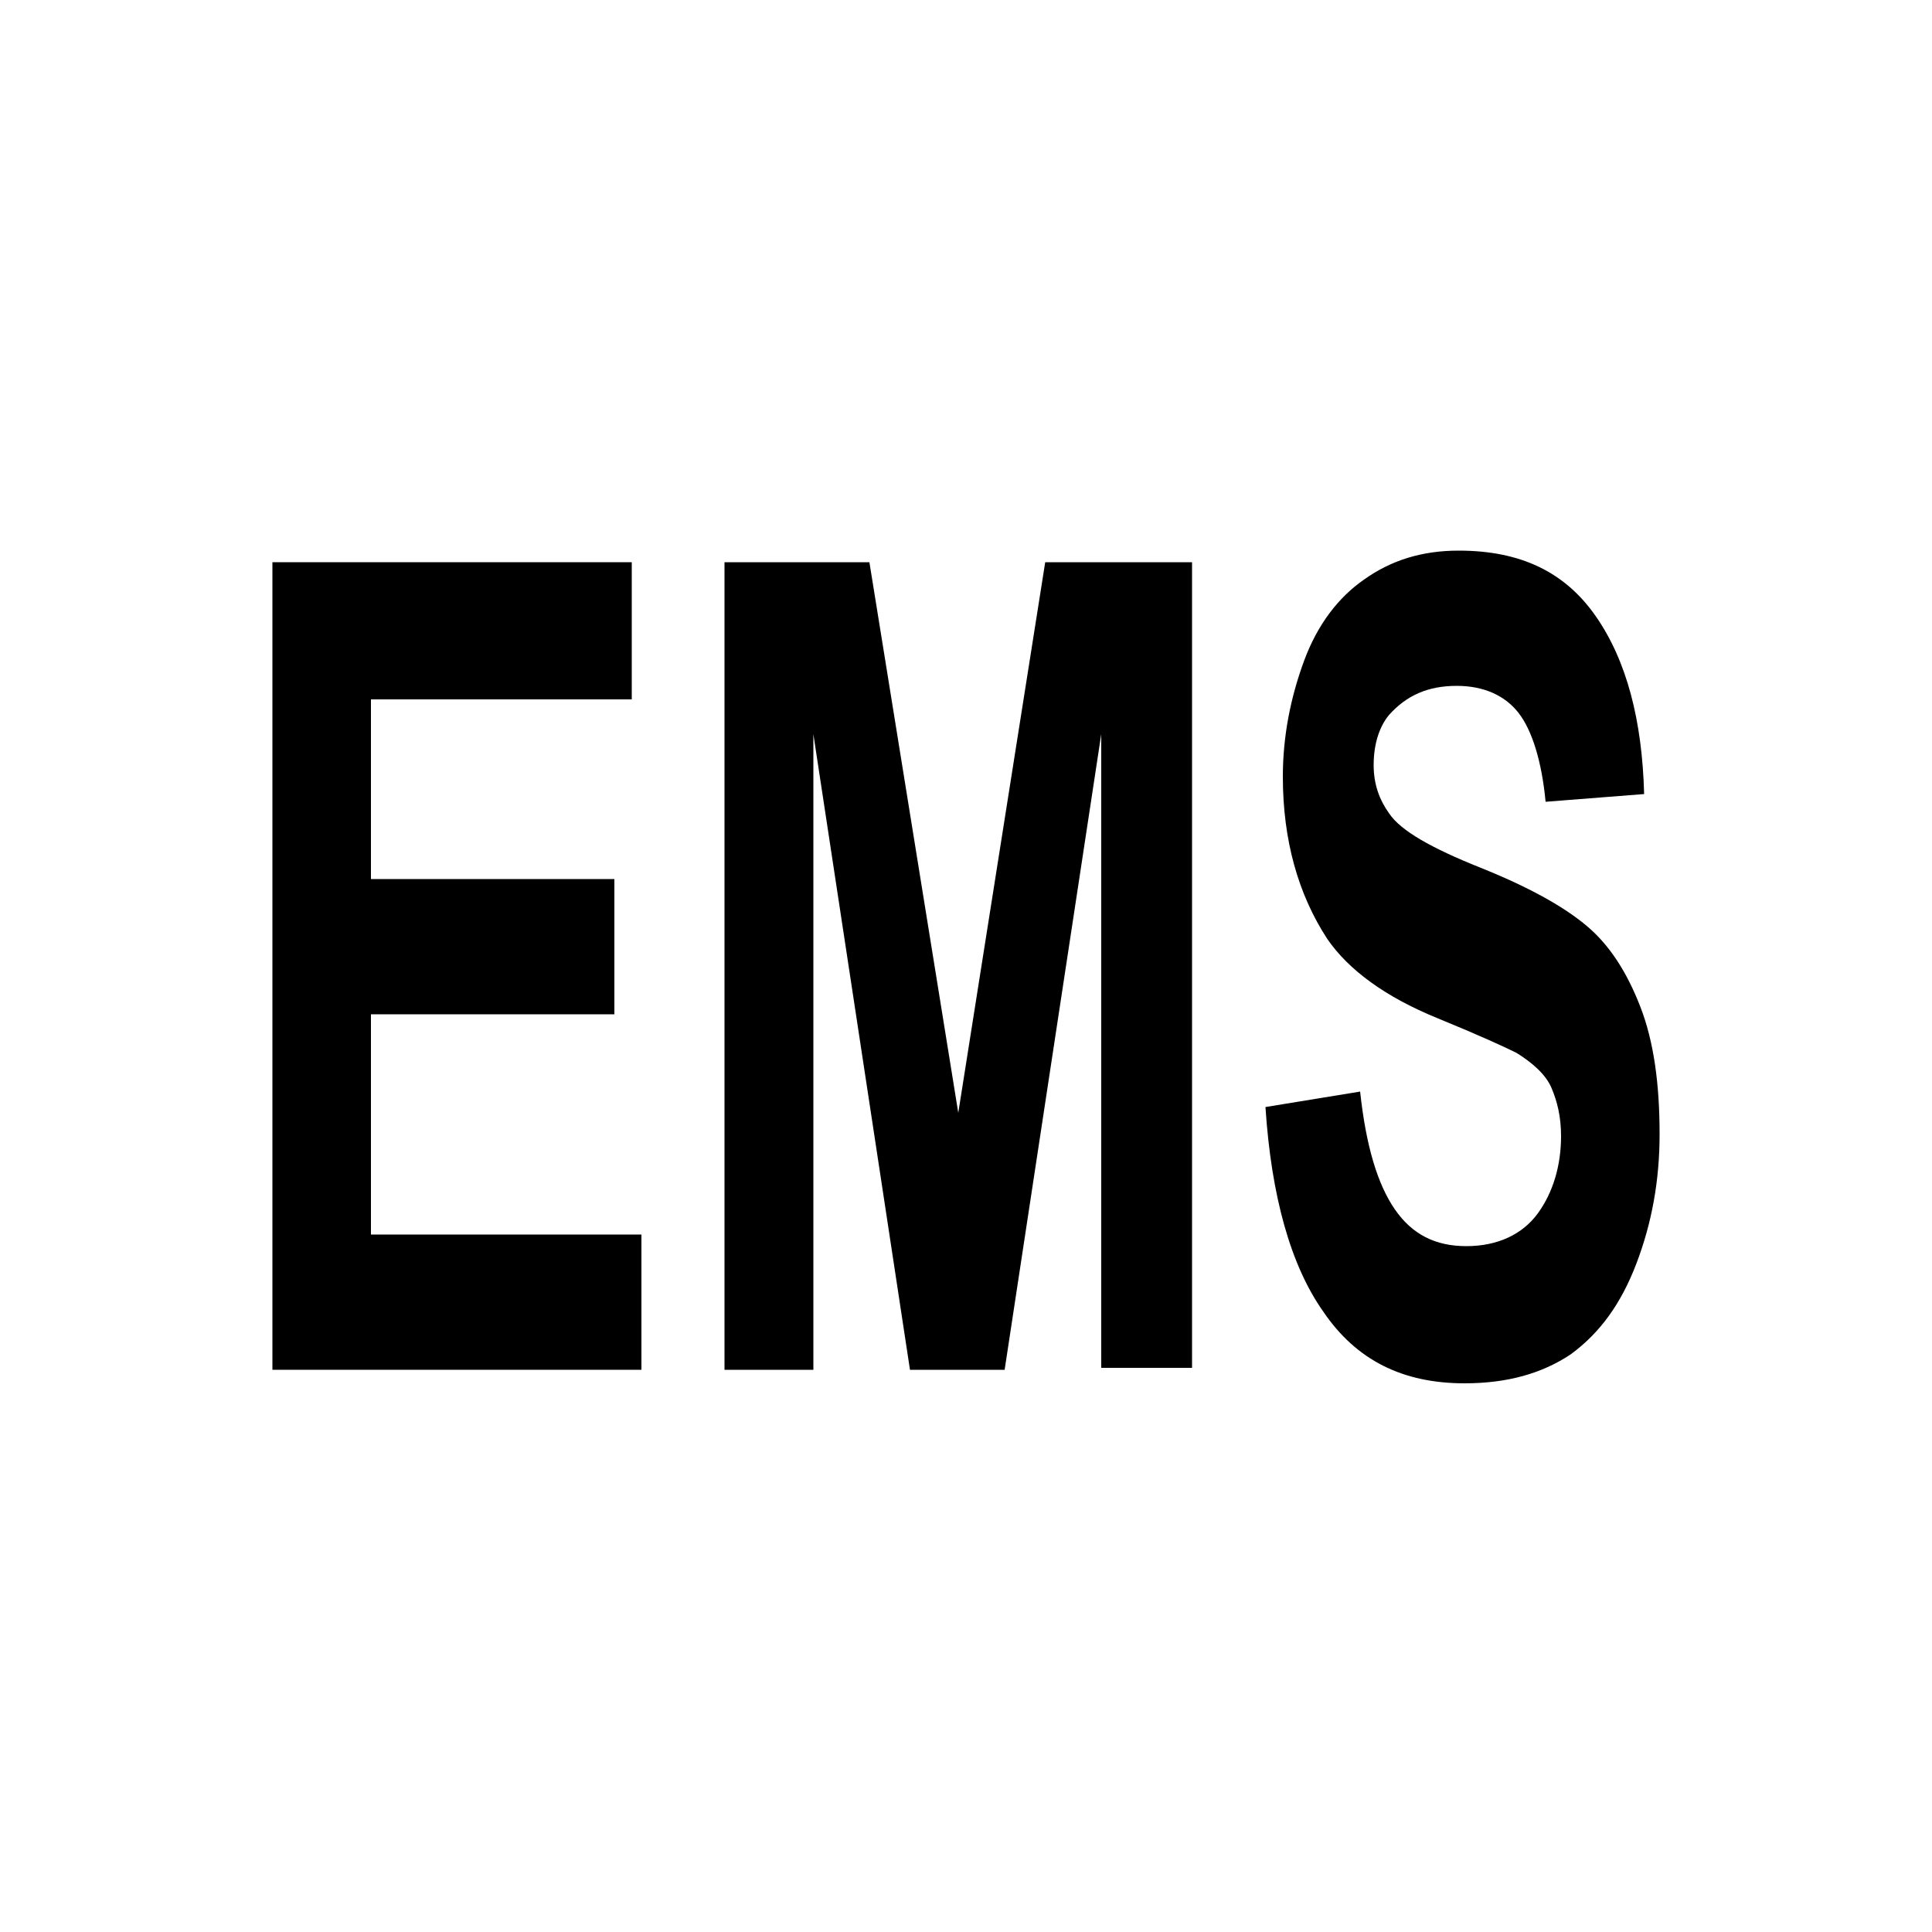 <?xml version="1.0" encoding="utf-8"?>
<!-- Generator: Adobe Illustrator 25.2.0, SVG Export Plug-In . SVG Version: 6.00 Build 0)  -->
<svg version="1.1" id="Layer_1" xmlns="http://www.w3.org/2000/svg" xmlns:xlink="http://www.w3.org/1999/xlink" x="0px" y="0px"
	 viewBox="0 0 100 100" style="enable-background:new 0 0 100 100;" xml:space="preserve">
<g>
	<path d="M14.1,70.9V29.1h18.6v7.1H19.2v9.3h12.6v7H19.2v11.4h14v7H14.1z"/>
	<path d="M37.5,70.9V29.1H45l4.6,28.5l4.5-28.5h7.6v41.7H57V38l-5,32.9h-4.9l-5-32.9v32.9H37.5z"/>
	<path d="M65.5,57.3l4.9-0.8c0.3,2.8,0.9,4.8,1.8,6.1c0.9,1.3,2.1,1.9,3.7,1.9c1.6,0,2.9-0.6,3.7-1.7c0.8-1.1,1.2-2.5,1.2-4
		c0-1-0.2-1.8-0.5-2.5c-0.3-0.7-1-1.3-1.8-1.8c-0.6-0.3-1.9-0.9-4.1-1.8c-2.7-1.1-4.6-2.5-5.7-4.1c-1.5-2.3-2.3-5.1-2.3-8.4
		c0-2.1,0.4-4.1,1.1-6c0.7-1.9,1.8-3.3,3.1-4.2c1.4-1,3-1.5,4.9-1.5c3.2,0,5.5,1.1,7.1,3.4c1.6,2.3,2.4,5.4,2.5,9.2l-5.1,0.4
		c-0.2-2.1-0.7-3.7-1.4-4.6s-1.8-1.4-3.2-1.4c-1.5,0-2.6,0.5-3.5,1.5c-0.5,0.6-0.8,1.5-0.8,2.6c0,1,0.3,1.8,0.8,2.5
		c0.6,0.9,2.2,1.8,4.7,2.8c2.5,1,4.3,2,5.5,3c1.2,1,2.1,2.4,2.8,4.2c0.7,1.8,1,4,1,6.6c0,2.4-0.4,4.6-1.2,6.7
		c-0.8,2.1-1.9,3.6-3.4,4.7c-1.5,1-3.3,1.5-5.5,1.5c-3.2,0-5.6-1.2-7.3-3.7C66.8,65.5,65.8,61.9,65.5,57.3z"/>
</g>
</svg>
